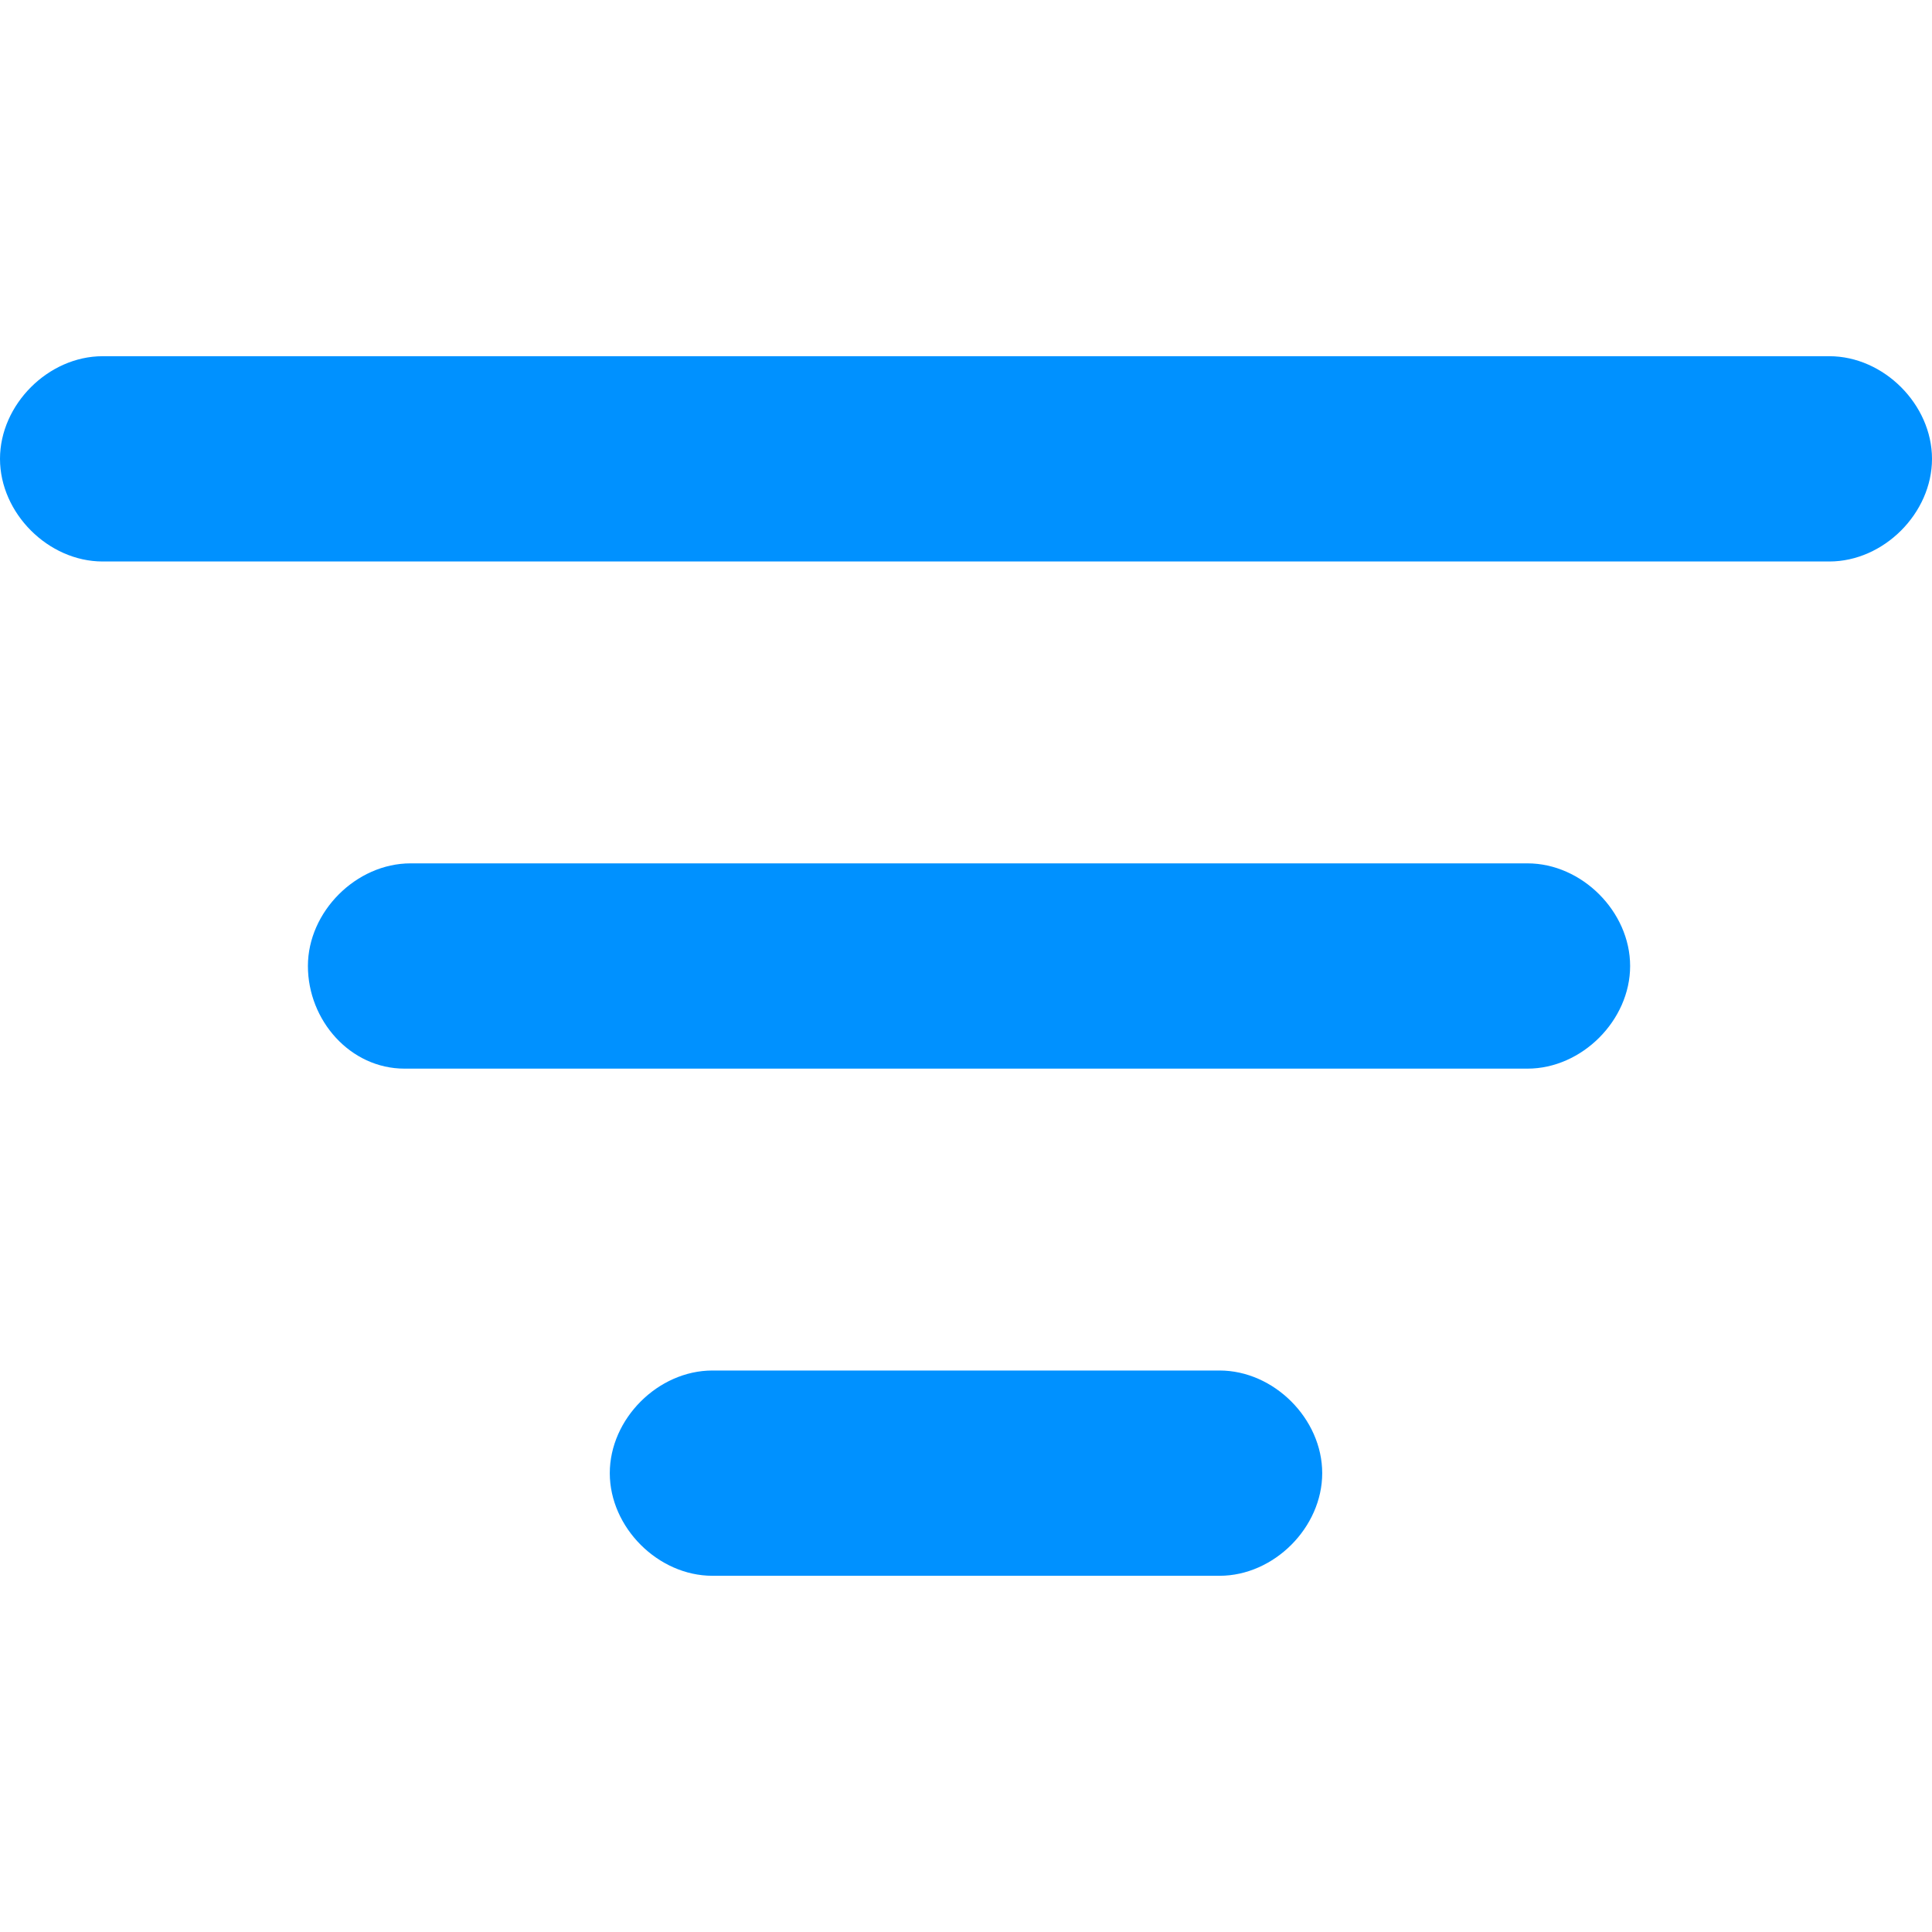<?xml version="1.0" encoding="utf-8"?>
<svg version="1.1" xmlns="http://www.w3.org/2000/svg" xmlns:xlink="http://www.w3.org/1999/xlink" x="0px" y="0px"
	 viewBox="0 0 32 32" xml:space="preserve">
<path fill="#0091ff" d="M0,7.6c0-0.9,0.8-1.7,1.7-1.7h28.6c0.9,0,1.7,0.8,1.7,1.7c0,0.9-0.8,1.7-1.7,1.7H1.7C0.8,9.3,0,8.5,0,7.6z M5.1,16
	c0-0.9,0.8-1.7,1.7-1.7h18.5c0.9,0,1.7,0.8,1.7,1.7c0,0.9-0.8,1.7-1.7,1.7H6.7C5.8,17.7,5.1,16.9,5.1,16z M11.8,22.7
	c-0.9,0-1.7,0.8-1.7,1.7c0,0.9,0.8,1.7,1.7,1.7h8.4c0.9,0,1.7-0.8,1.7-1.7c0-0.9-0.8-1.7-1.7-1.7H11.8z"/>
</svg>
